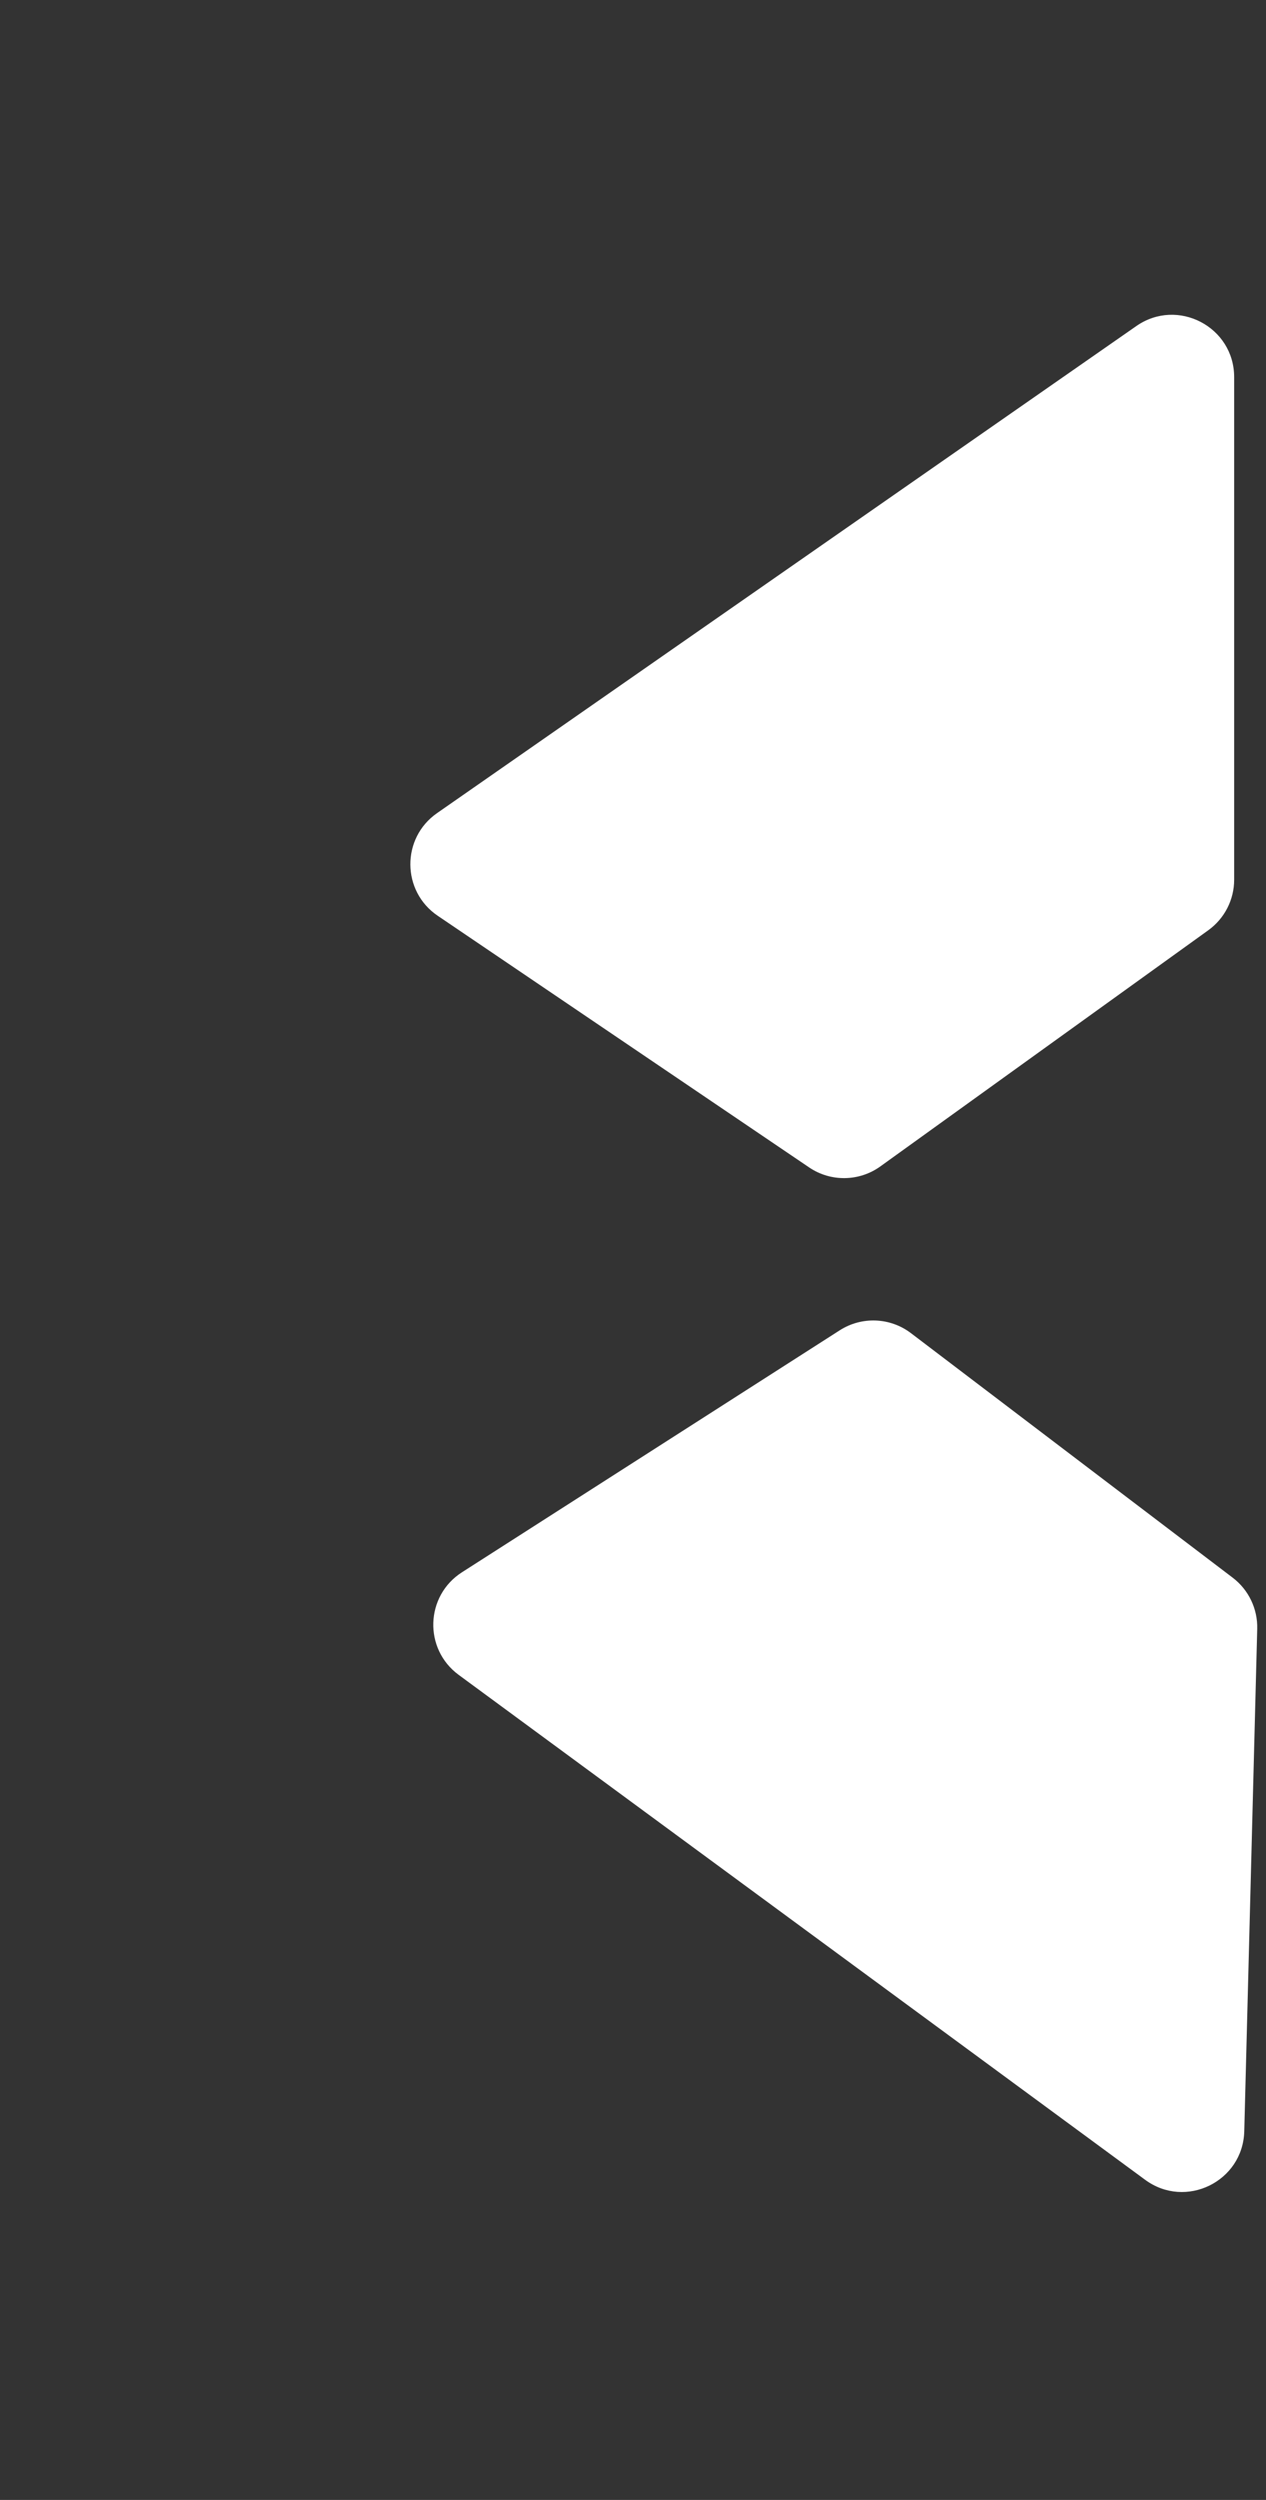 <svg width="117" height="231" viewBox="0 0 117 231" fill="none" xmlns="http://www.w3.org/2000/svg">
<rect x="0" y="0" width="117" height="231" fill="#333333" stroke="none"/>
<path d="M114.057 34.848C114.057 30.2 108.83 27.471 105.016 30.128L73.787 51.876L40.39 75.135C37.077 77.442 37.109 82.354 40.451 84.618L74.775 107.87C76.773 109.224 79.404 109.186 81.363 107.776L111.665 85.958C113.167 84.877 114.057 83.139 114.057 81.289V34.848Z" fill="white"/>
<path d="M114.991 196.933C114.871 201.58 109.576 204.173 105.832 201.419L75.174 178.872L42.388 154.76C39.136 152.368 39.294 147.458 42.694 145.281L77.606 122.923C79.638 121.621 82.267 121.727 84.189 123.187L113.919 145.779C115.392 146.899 116.237 148.658 116.189 150.508L114.991 196.933Z" fill="white"/>
</svg>
